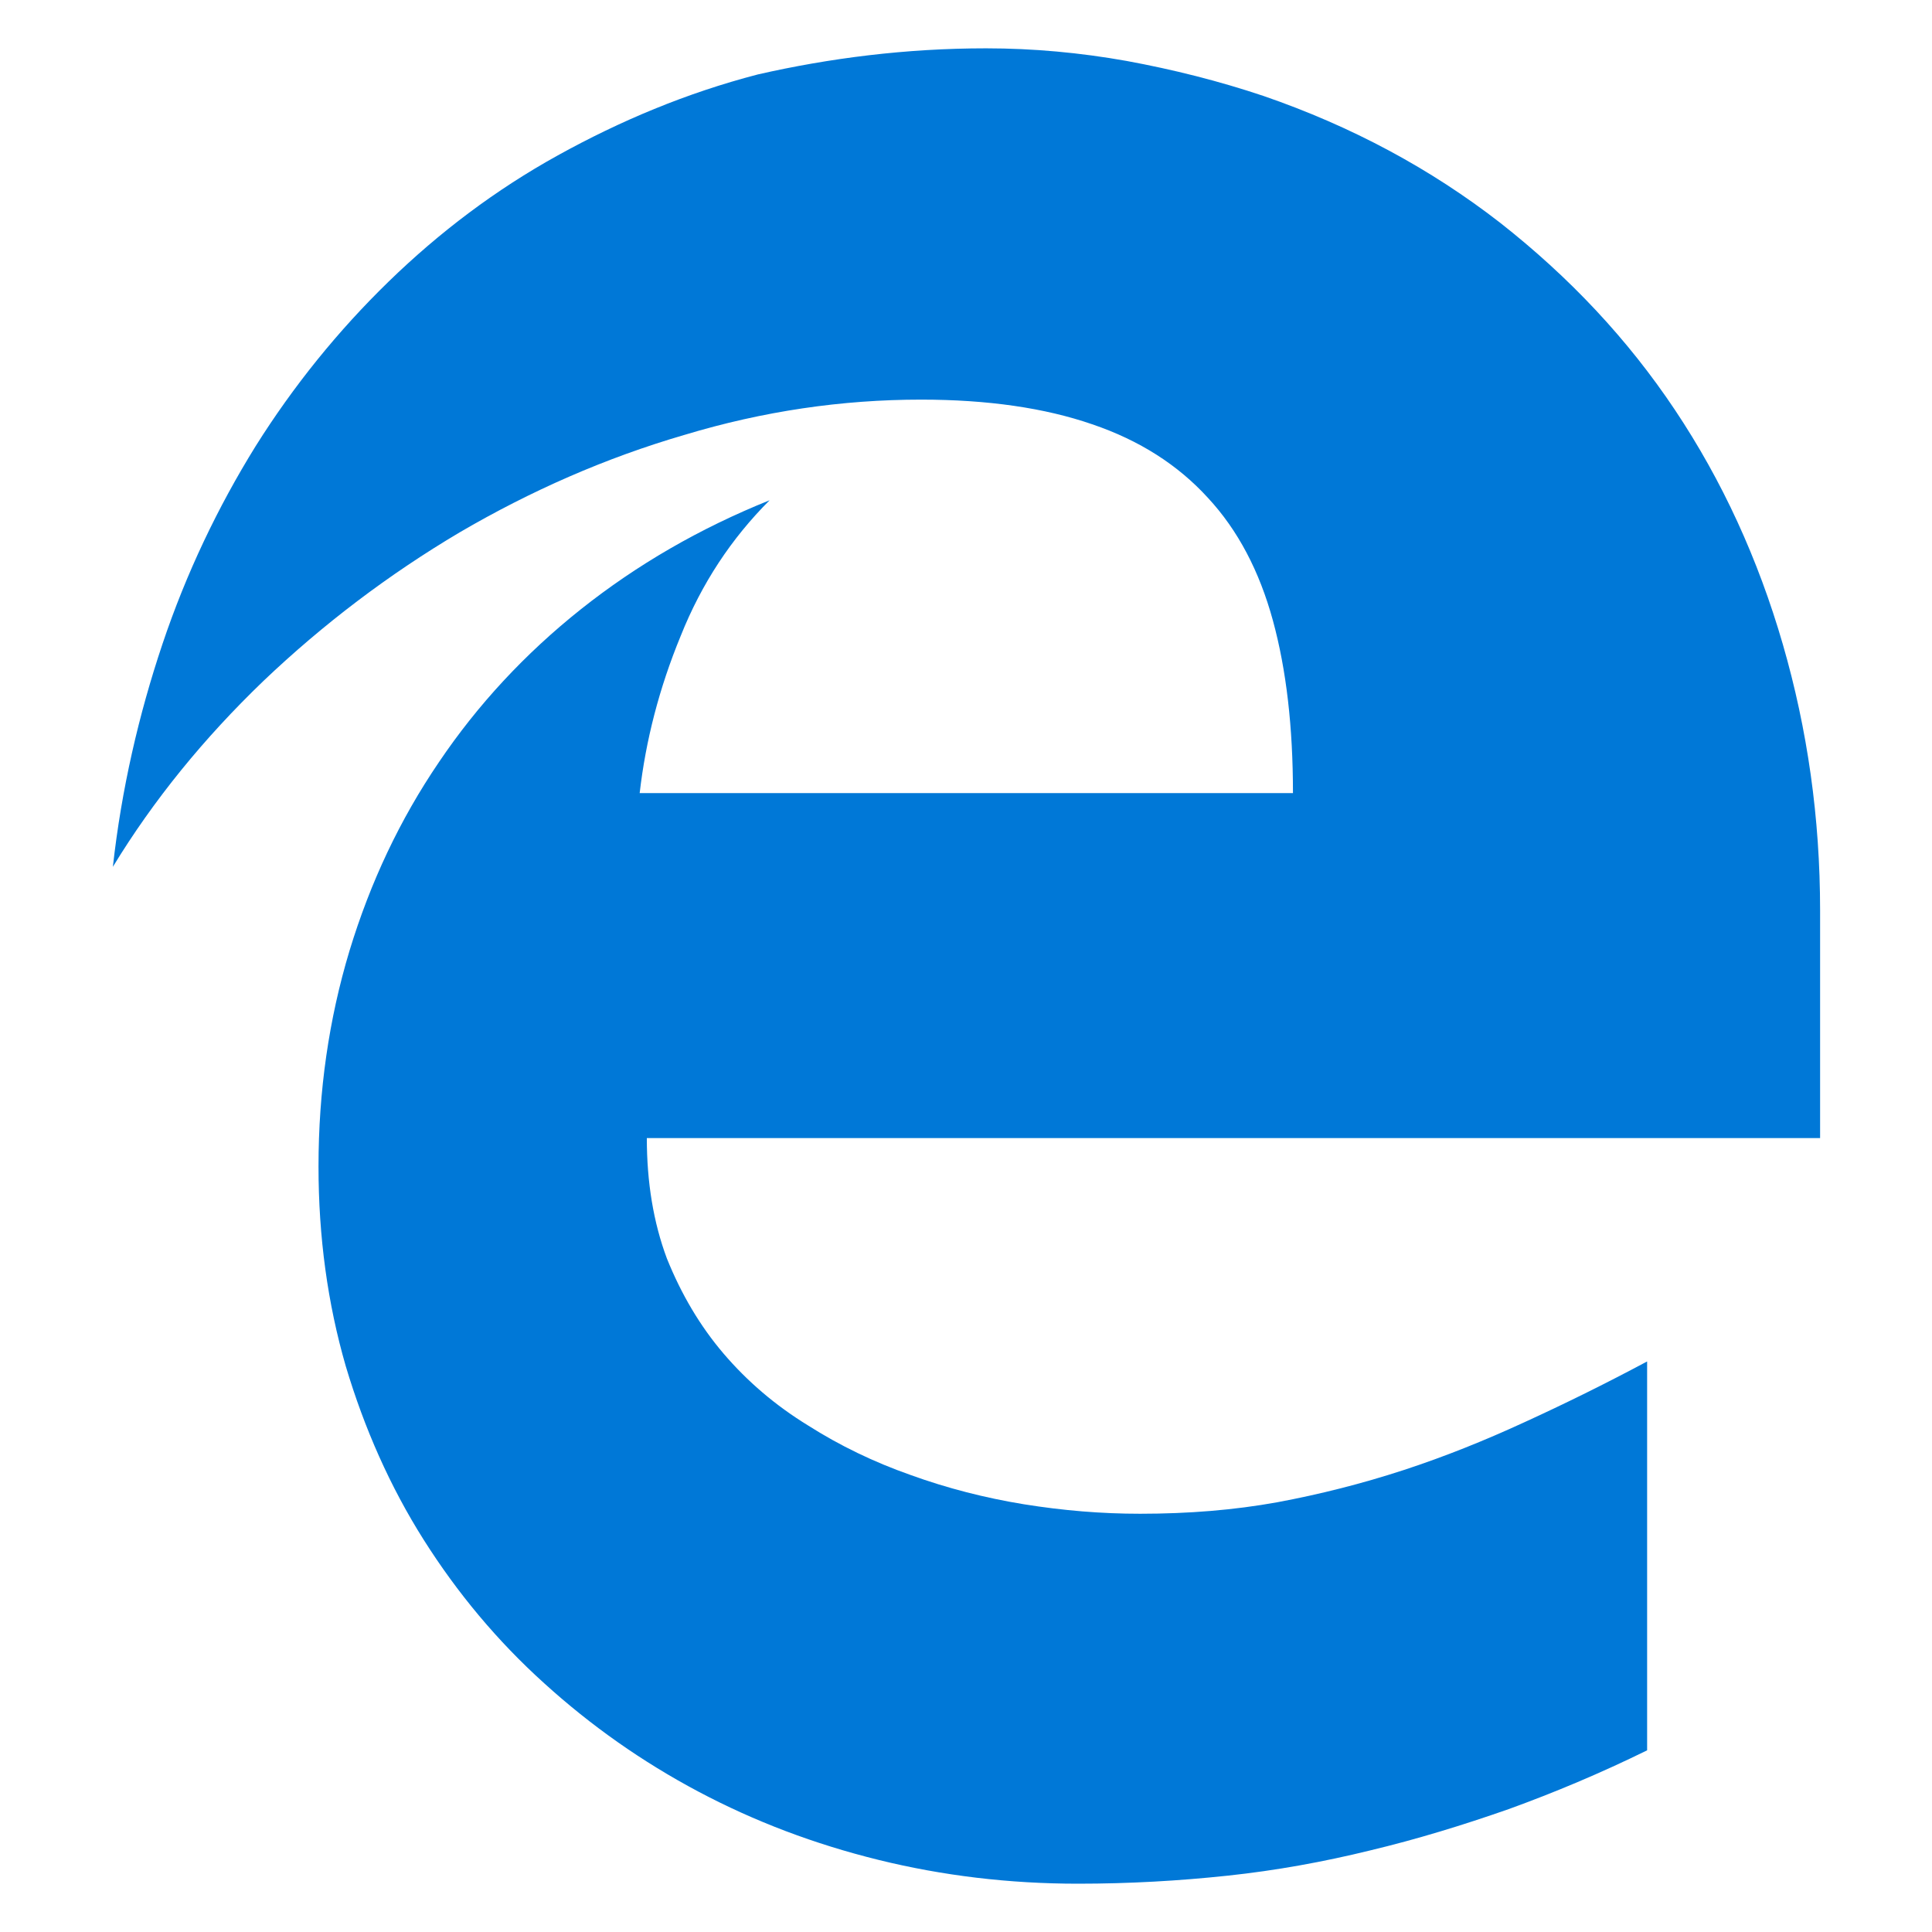 <svg xmlns="http://www.w3.org/2000/svg" id="iex" viewBox="0 0 60 64" height="128" width="128" version="1.1">
 <defs id="defs8" />
 <path style="fill:#0078d7" id="path4" d="m 19.427,37.7 c 0,1.463 0.218,2.793 0.665,3.99 0.475,1.178 1.093,2.232 1.881,3.154 0.788,0.921 1.71,1.71 2.793,2.375 1.045,0.665 2.185,1.216 3.401,1.643 1.206,0.437 2.47,0.76 3.752,0.969 1.302,0.209 2.565,0.314 3.848,0.314 1.615,0 3.116,-0.123 4.541,-0.38 1.425,-0.266 2.812,-0.618 4.18,-1.064 1.368,-0.447 2.688,-0.979 4.009,-1.587 1.33,-0.608 2.679,-1.273 4.066,-2.014 l 0,12.882 c -1.548,0.76 -3.068,1.397 -4.588,1.948 -1.52,0.532 -3.04,0.998 -4.588,1.368 -1.548,0.38 -3.116,0.665 -4.721,0.836 -1.605,0.171 -3.249,0.266 -4.959,0.266 -2.28,0 -4.484,-0.266 -6.603,-0.788 -2.119,-0.522 -4.104,-1.273 -5.966,-2.261 -1.862,-0.988 -3.562,-2.185 -5.111,-3.591 -1.558,-1.406 -2.878,-2.993 -3.99,-4.75 -1.111,-1.758 -1.966,-3.686 -2.584,-5.757 -0.599,-2.071 -0.902,-4.275 -0.902,-6.612 0,-2.498 0.342,-4.873 1.026,-7.144 0.694,-2.28 1.672,-4.351 2.964,-6.251 1.282,-1.9 2.85,-3.591 4.702,-5.064 1.853,-1.472 3.933,-2.679 6.251,-3.61 -1.264,1.264 -2.252,2.755 -2.945,4.494 -0.713,1.729 -1.159,3.467 -1.359,5.206 l 21.641,0 c 0,-2.185 -0.218,-4.085 -0.665,-5.719 -0.447,-1.634 -1.159,-2.993 -2.156,-4.066 -0.988,-1.083 -2.261,-1.9 -3.829,-2.432 -1.567,-0.541 -3.458,-0.817 -5.671,-0.817 -2.612,0 -5.225,0.38 -7.838,1.169 -2.612,0.76 -5.092,1.853 -7.448,3.23 -2.356,1.397 -4.522,3.04 -6.498,4.921 -1.976,1.9 -3.639,3.942 -4.987,6.156 0.285,-2.565 0.855,-5.035 1.643,-7.381 0.788,-2.346 1.833,-4.532 3.087,-6.555 1.254,-1.995 2.727,-3.819 4.408,-5.453 1.681,-1.634 3.543,-3.04 5.605,-4.18 2.062,-1.14 4.247,-2.062 6.622,-2.679 2.375,-0.541 4.902,-0.865 7.562,-0.865 1.558,0 3.107,0.142 4.655,0.418 1.548,0.285 3.059,0.665 4.532,1.159 2.926,1.007 5.538,2.413 7.838,4.199 2.299,1.805 4.228,3.857 5.795,6.204 1.567,2.346 2.755,4.94 3.572,7.761 0.817,2.821 1.235,5.757 1.235,8.806 l 0,7.553 -38.864,0 z" />
</svg>